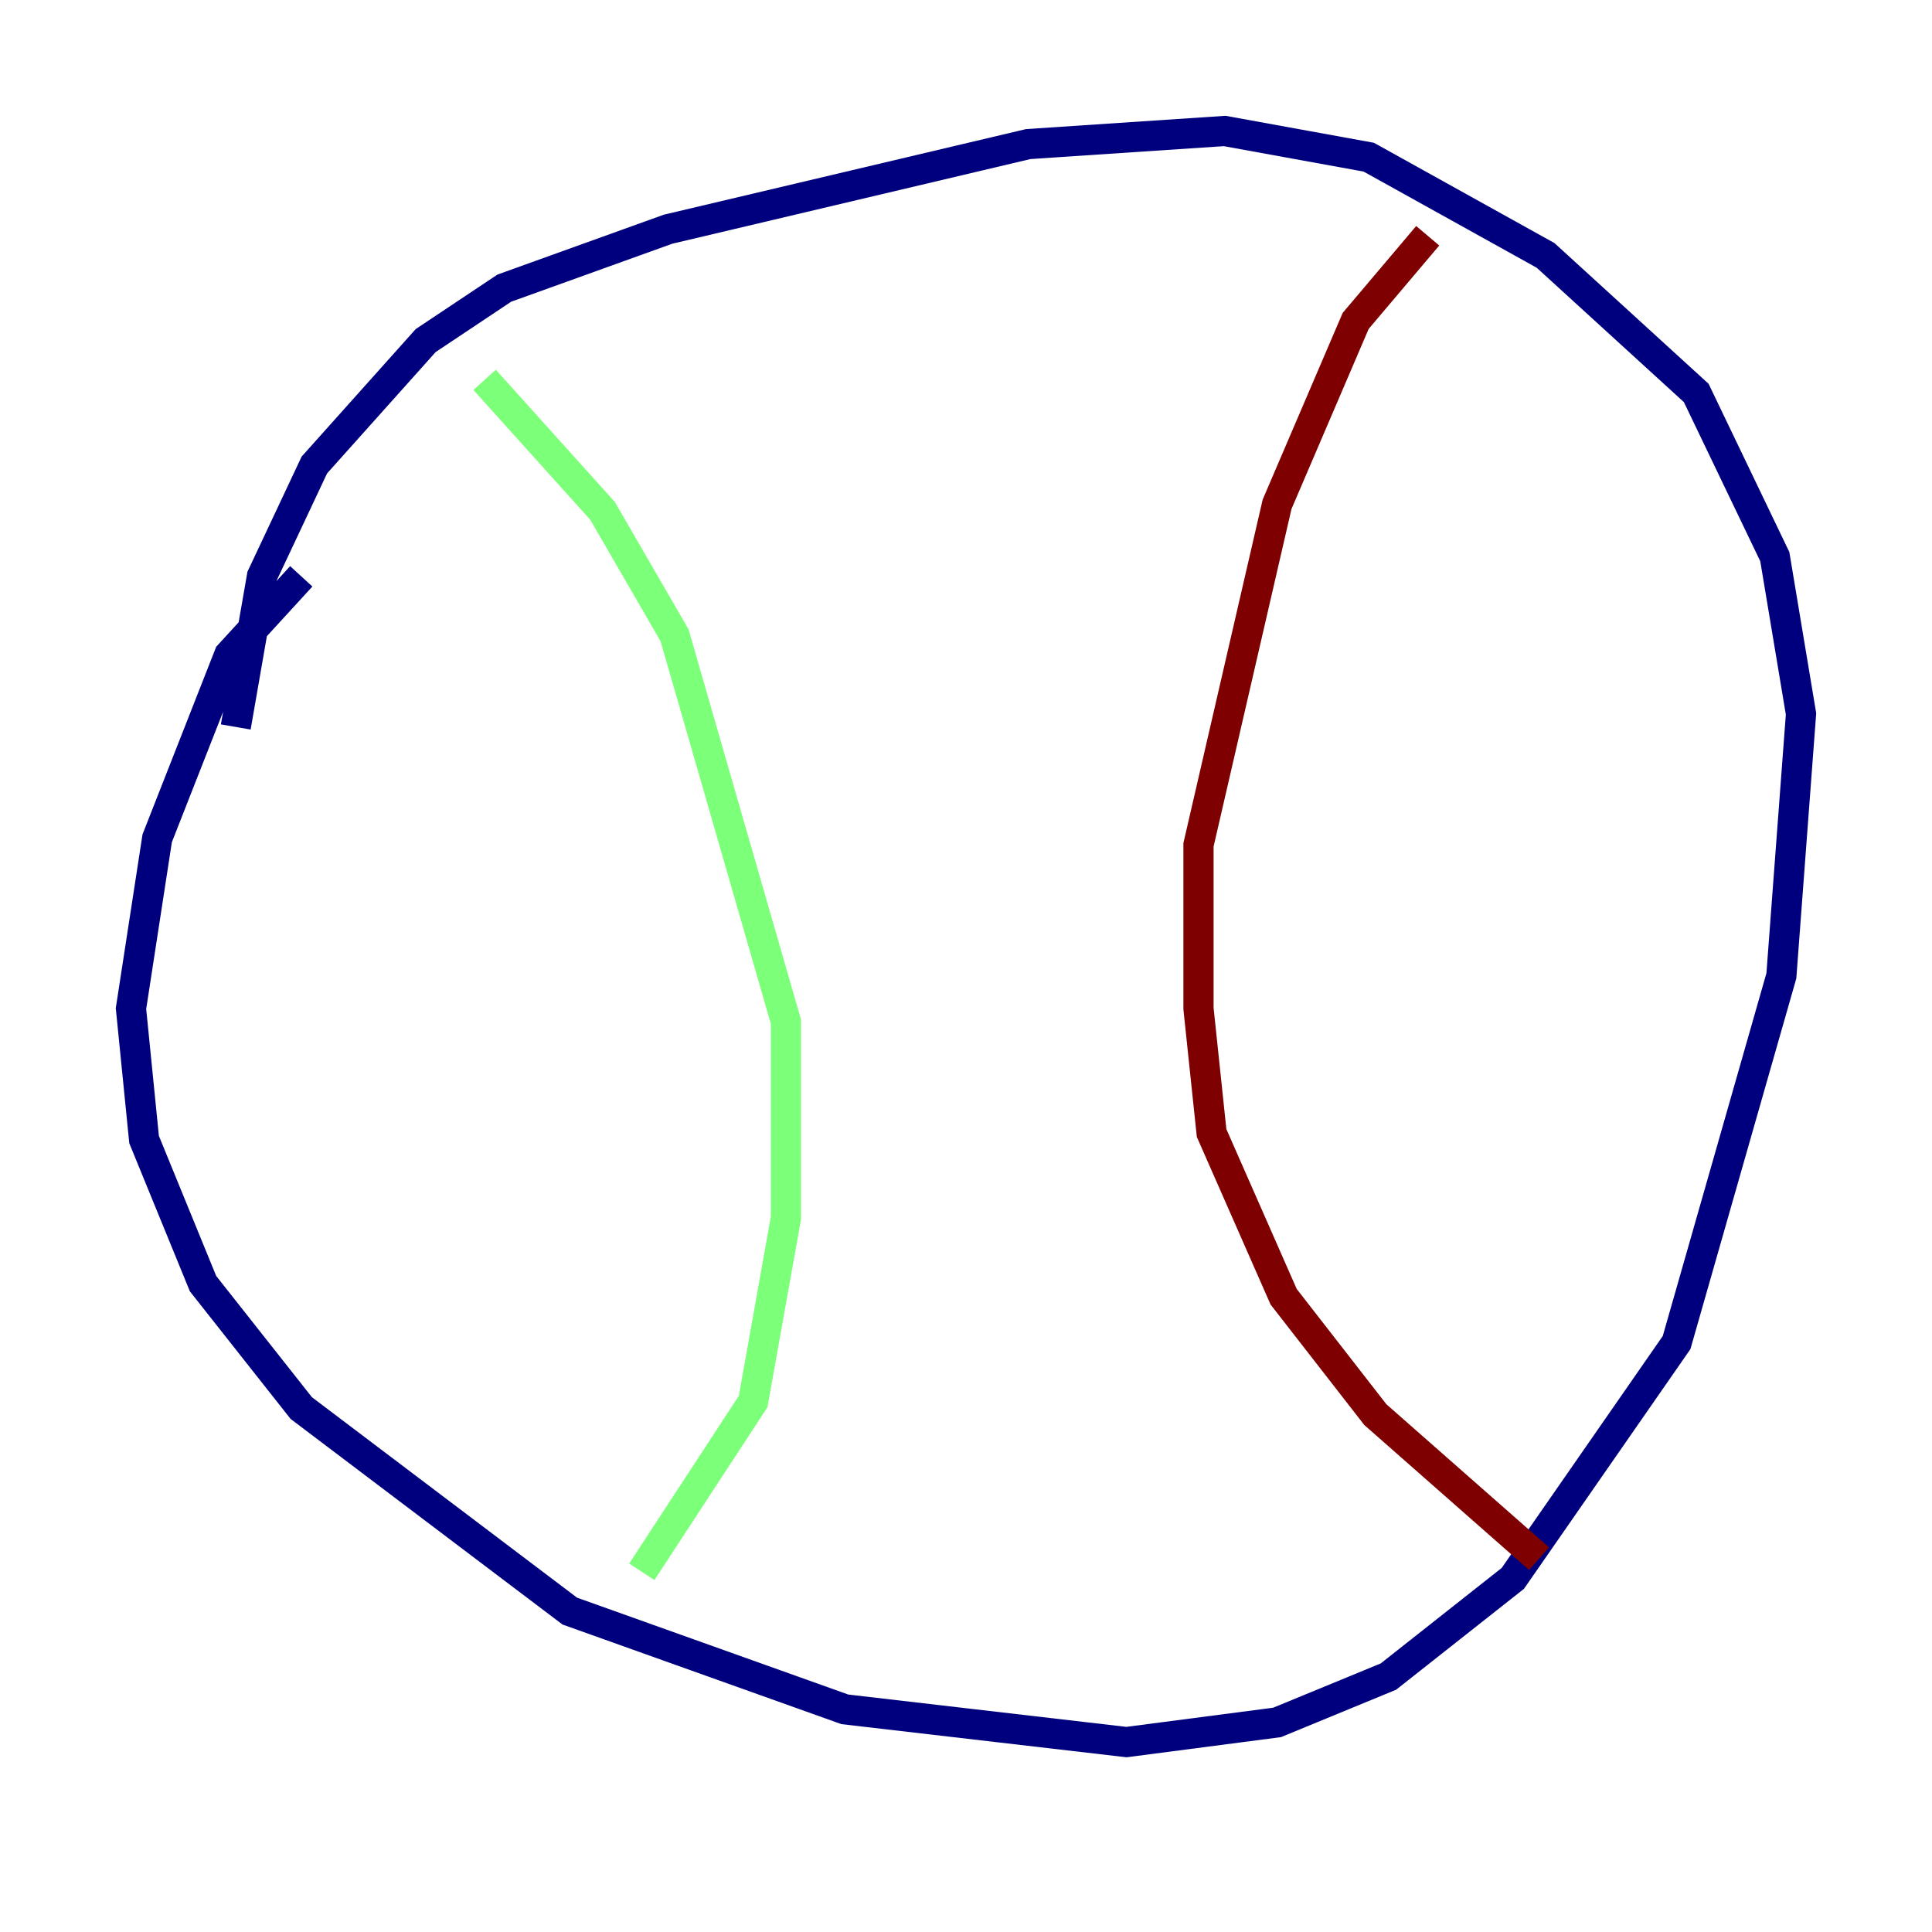 <?xml version="1.0" encoding="utf-8" ?>
<svg baseProfile="tiny" height="128" version="1.2" viewBox="0,0,128,128" width="128" xmlns="http://www.w3.org/2000/svg" xmlns:ev="http://www.w3.org/2001/xml-events" xmlns:xlink="http://www.w3.org/1999/xlink"><defs /><polyline fill="none" points="19.959,38.183 15.186,43.39 10.414,55.539 8.678,66.82 9.546,75.498 13.451,85.044 19.959,93.288 37.749,106.739 55.973,113.248 74.63,115.417 84.61,114.115 91.986,111.078 100.231,104.57 111.078,88.949 118.02,64.651 119.322,47.295 117.586,36.881 112.38,26.034 102.4,16.922 90.685,10.414 81.139,8.678 68.122,9.546 44.258,15.186 33.41,19.091 28.203,22.563 20.827,30.807 17.356,38.183 15.62,48.163" stroke="#00007f" stroke-width="2" /><polyline fill="none" points="32.108,25.166 39.919,33.844 44.691,42.088 52.068,67.688 52.068,80.705 49.898,92.854 42.522,104.136" stroke="#7cff79" stroke-width="2" /><polyline fill="none" points="94.59,15.62 89.817,21.261 84.61,33.41 79.403,55.973 79.403,66.82 80.271,75.064 85.044,85.912 91.119,93.722 101.966,103.268" stroke="#7f0000" stroke-width="2" /></svg>